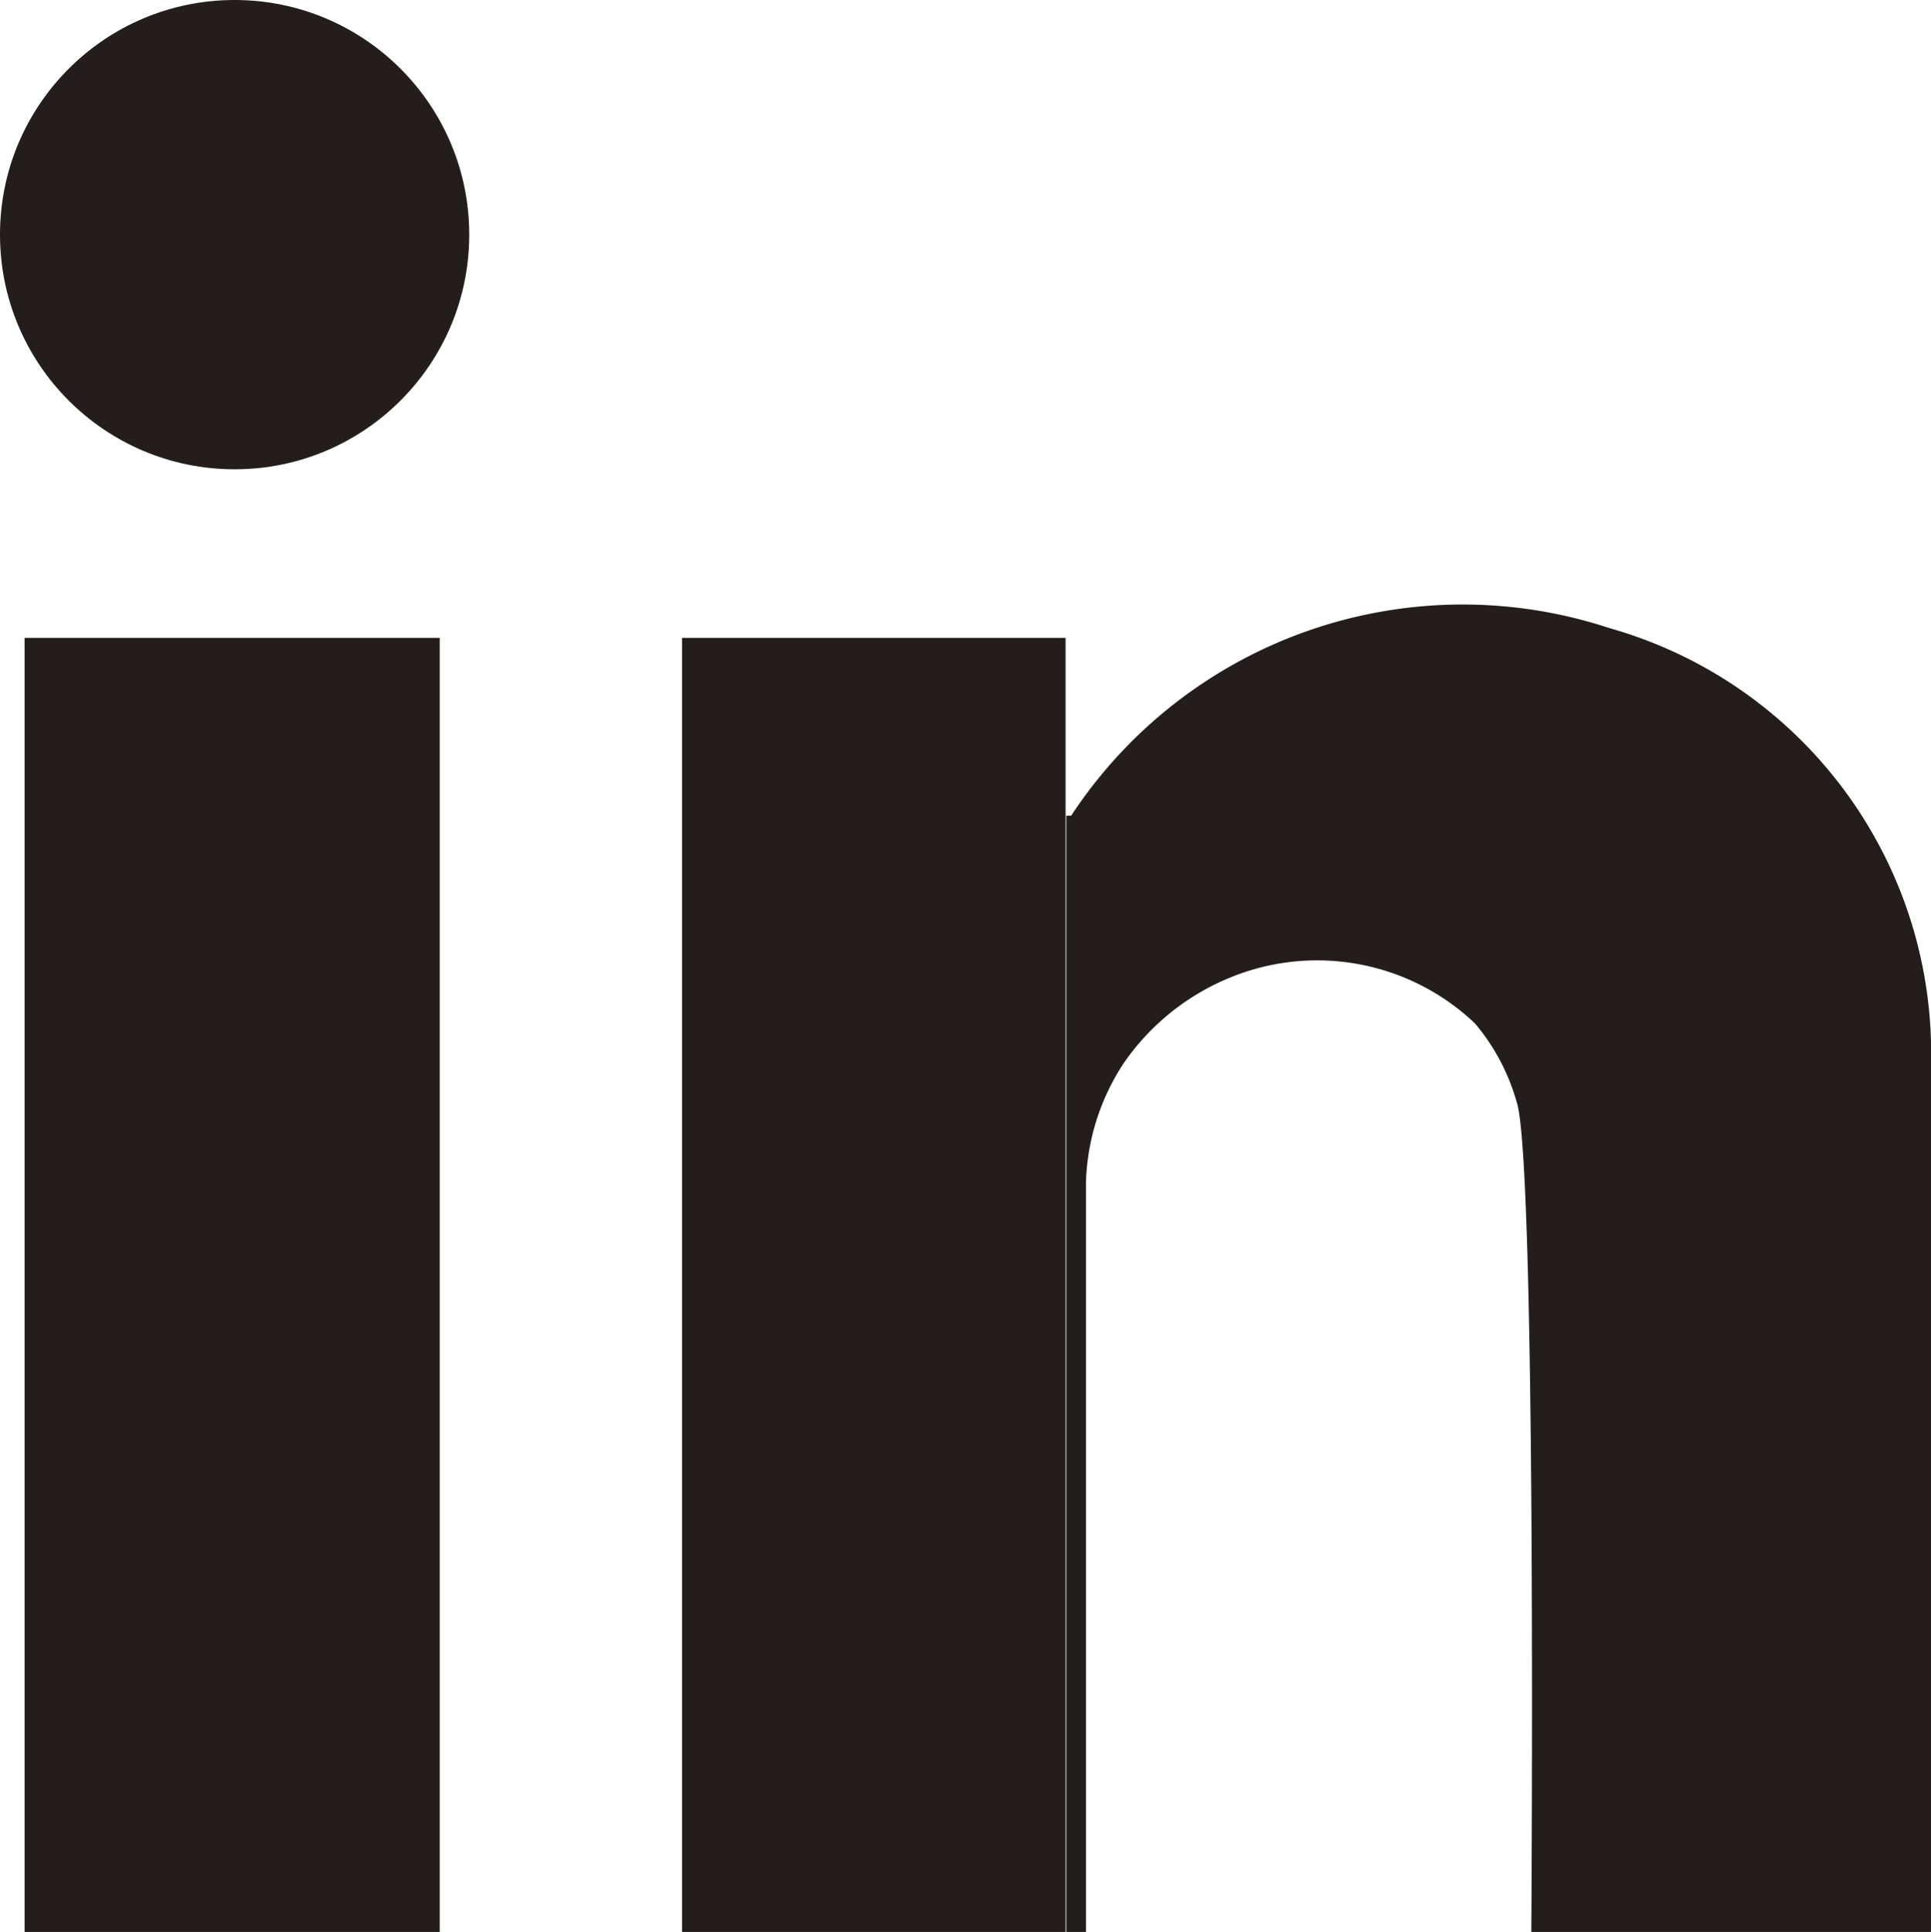 <svg id="Layer_1" data-name="Layer 1" xmlns="http://www.w3.org/2000/svg" viewBox="0 0 27.49 27.5"><defs><style>.cls-1{fill:#231e1b;}</style></defs><circle class="cls-1" cx="3.34" cy="3.34" r="3.34"/><rect class="cls-1" x="0.35" y="9.08" width="5.91" height="18.43"/><rect class="cls-1" x="9.71" y="9.08" width="5.46" height="18.43"/><path class="cls-1" d="M15.25,11.61a6.67,6.67,0,0,1,7.66-2.67,6.29,6.29,0,0,1,4.58,6.22V27.5H21.8s.08-11-.21-11.82A3,3,0,0,0,21,14.57a3.26,3.26,0,0,0-3.45-.67A3.4,3.4,0,0,0,16,15.13a3.25,3.25,0,0,0-.54,1.7V27.5h-.28V11.61Z"/></svg>